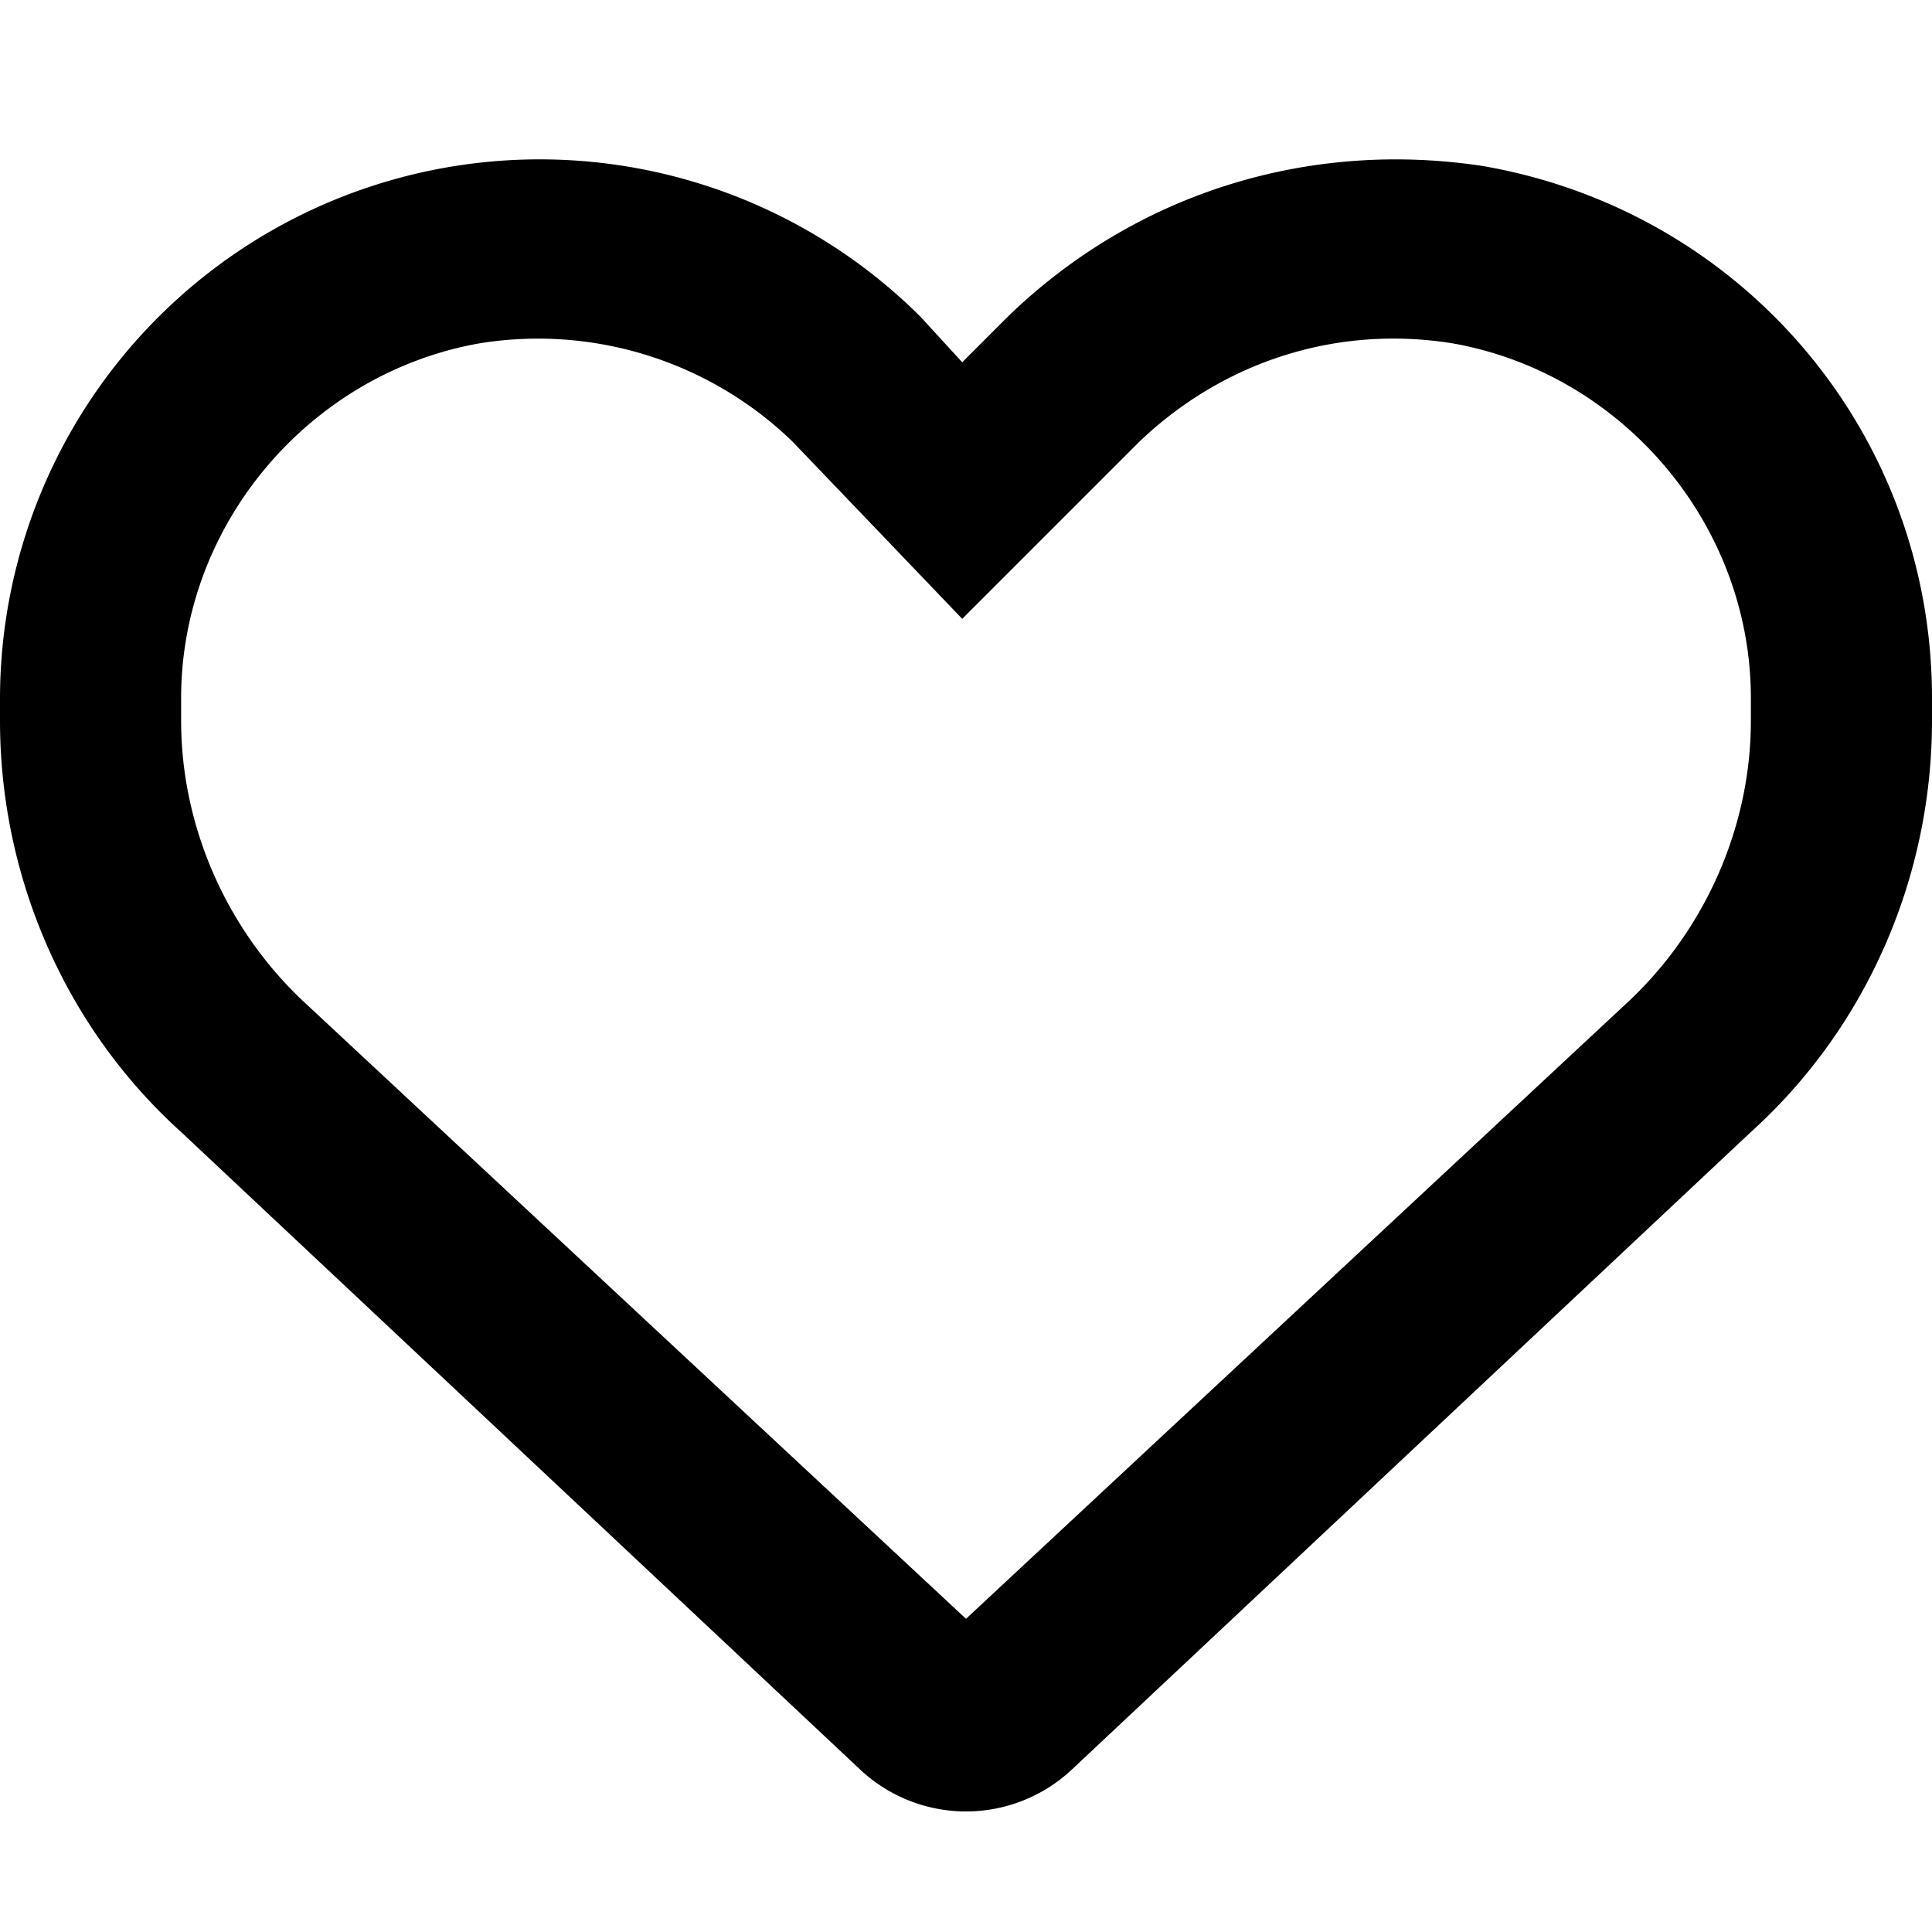 <svg xmlns="http://www.w3.org/2000/svg" width="18" height="18" viewBox="0 0 512 512" fill="currentColor"><path d="m244 84 11 12 12-12c34-33 80-47 126-40 69 12 119 71 119 141v6c0 41-17 81-48 109L284 469a41 41 0 0 1-56 0L48 300C17 272 0 232 0 191v-6A143 143 0 0 1 244 84zm11 80-45-47a97 97 0 0 0-83-26c-45 8-79 48-79 94v6c0 28 12 55 32 74l176 164 176-164c20-19 32-46 32-74v-6c0-46-34-86-79-94-31-5-61 5-83 26l-47 47z"/></svg>